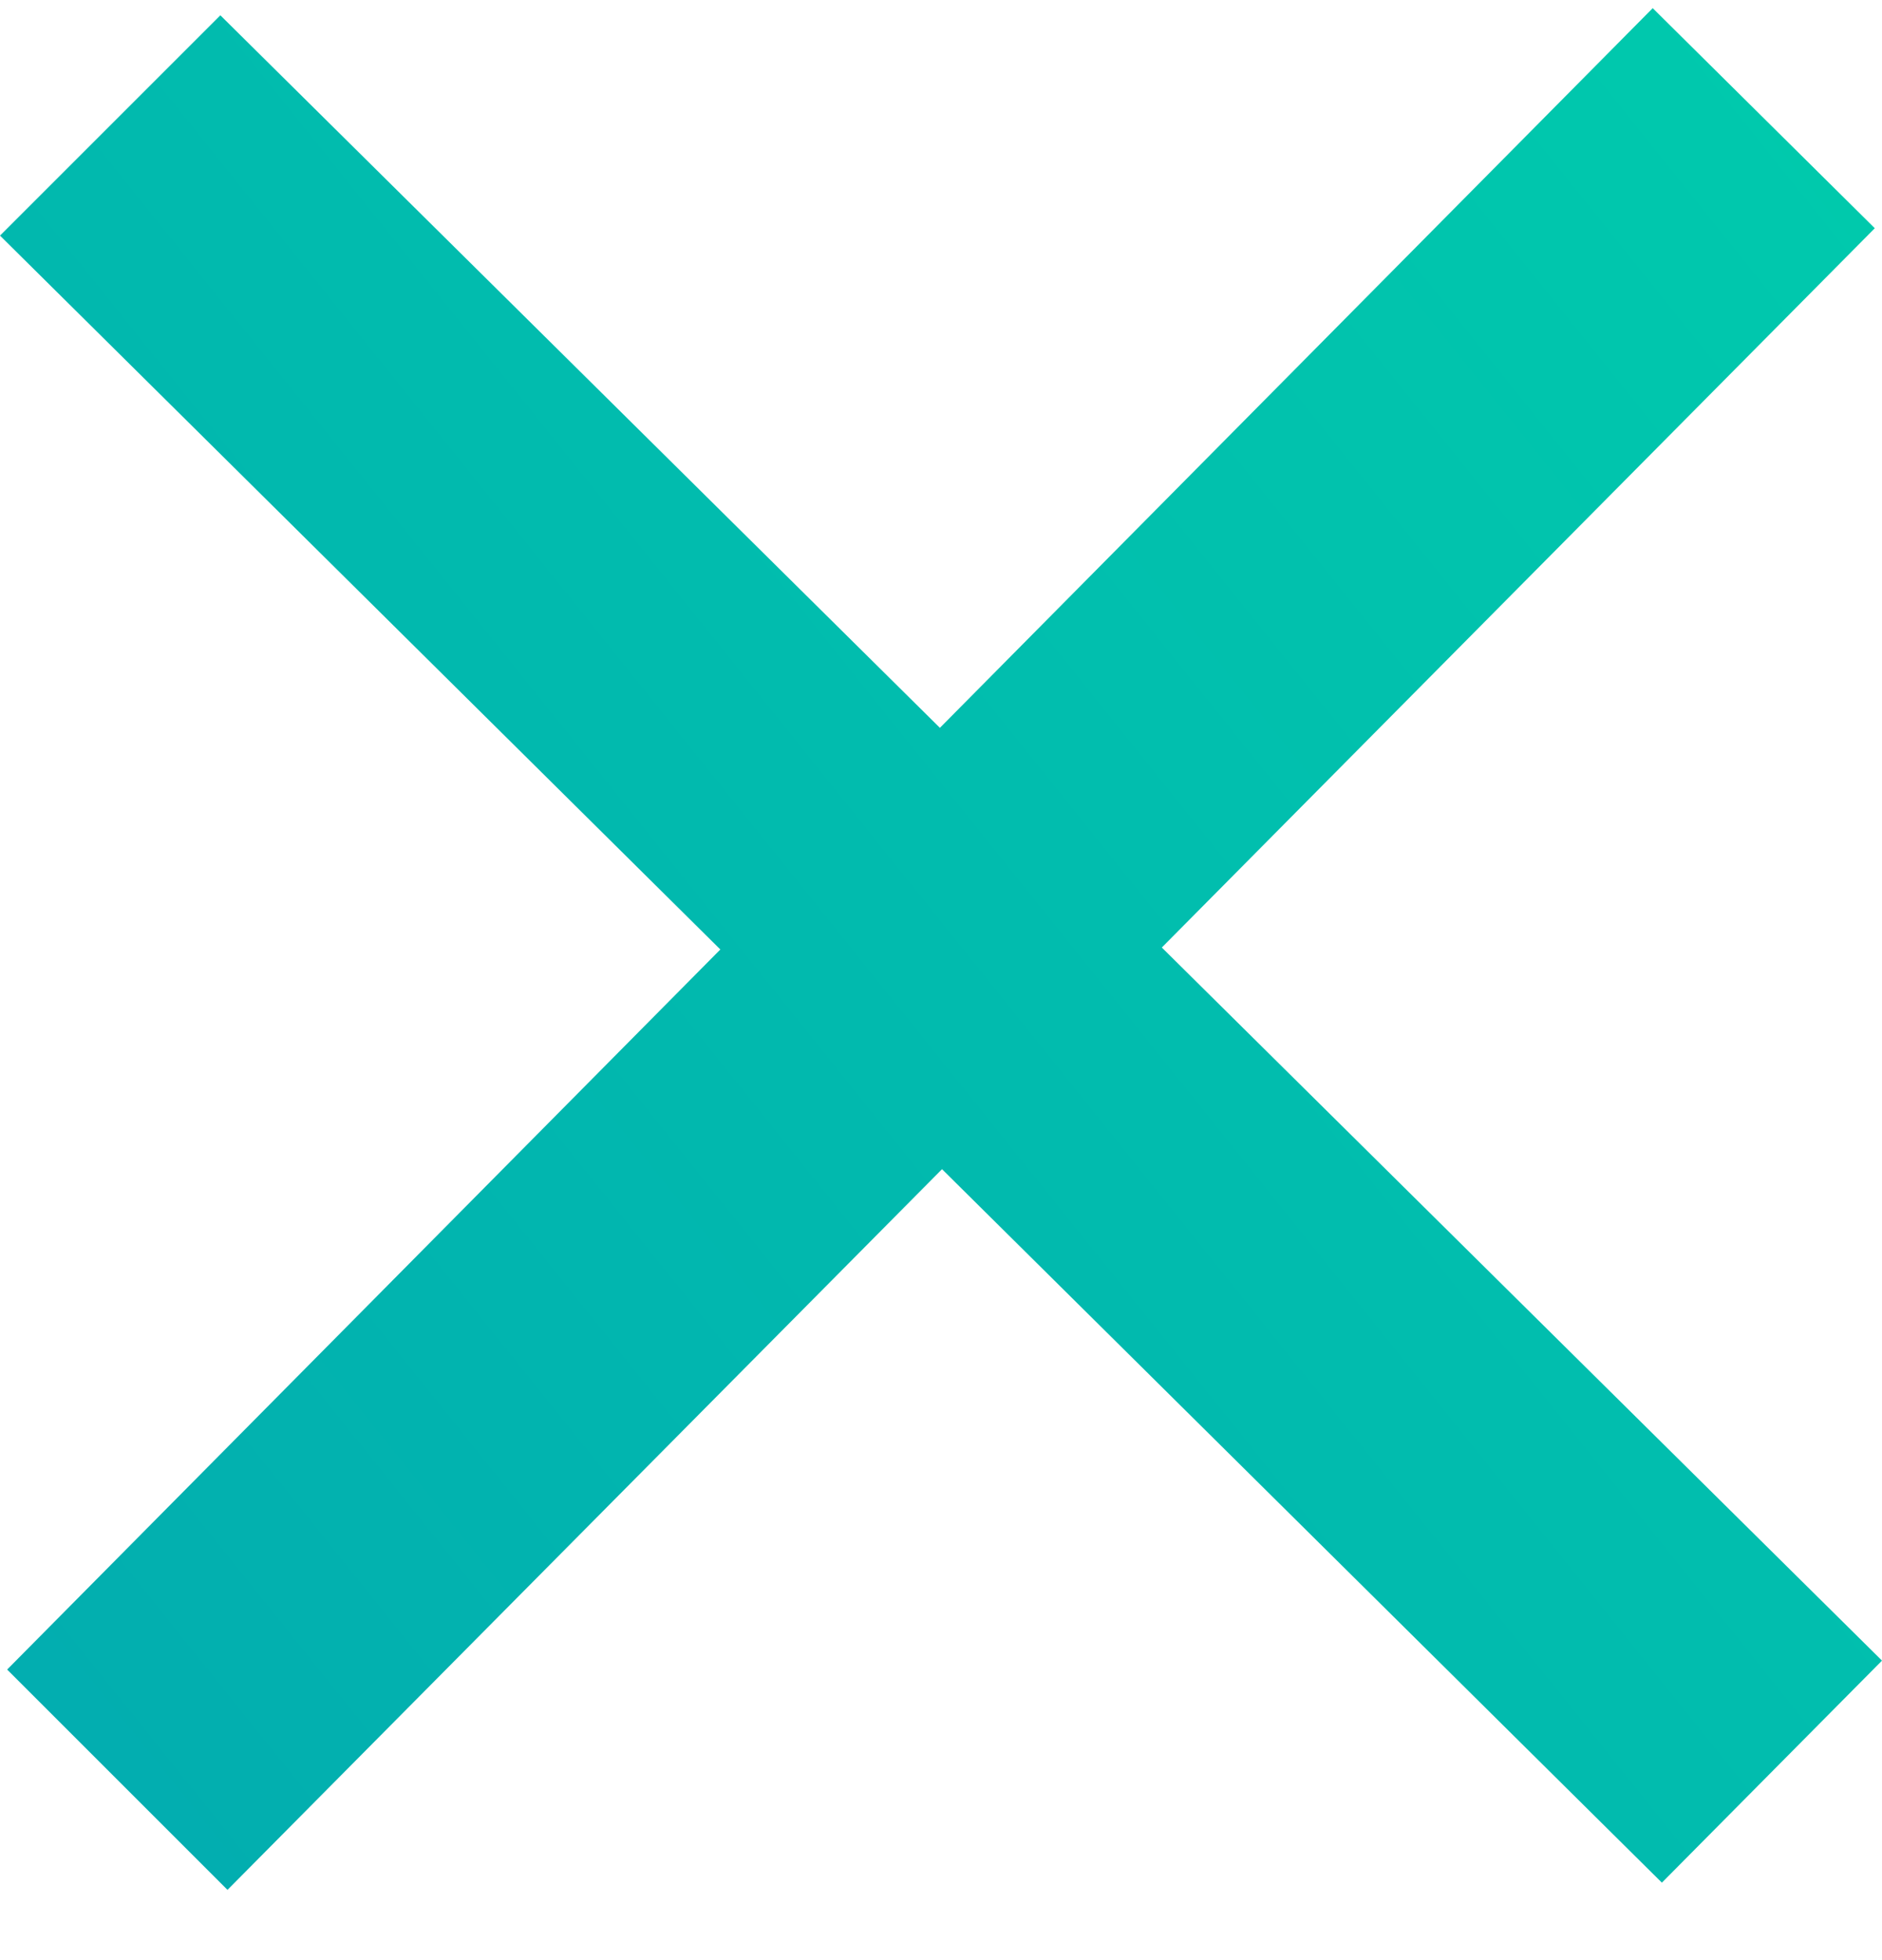 <?xml version="1.0" encoding="UTF-8"?>
<svg width="24px" height="25px" viewBox="0 0 24 25" version="1.1" xmlns="http://www.w3.org/2000/svg" xmlns:xlink="http://www.w3.org/1999/xlink">
    <!-- Generator: Sketch 49 (51002) - http://www.bohemiancoding.com/sketch -->
    <title>Shape</title>
    <desc>Created with Sketch.</desc>
    <defs>
        <linearGradient x1="-11.193%" y1="100%" x2="113.517%" y2="0%" id="linearGradient-1">
            <stop stop-color="#02AAB0" offset="0%"></stop>
            <stop stop-color="#00CDAC" offset="100%"></stop>
        </linearGradient>
    </defs>
    <g id="Material-Design-Stickersheet" stroke="none" stroke-width="1" fill="none" fill-rule="evenodd">
        <g id="setup" transform="translate(-151, -19)" fill="url(#linearGradient-1)" fill-rule="nonzero">
            <polygon id="Shape" points="175 40.18 165.816 31.085 174.908 21.911 172.076 19.104 162.986 28.283 153.81 19.195 151 22.005 160.186 31.11 151.091 40.294 153.901 43.104 163.013 33.912 172.193 43.012"></polygon>
        </g>
    </g>
</svg>